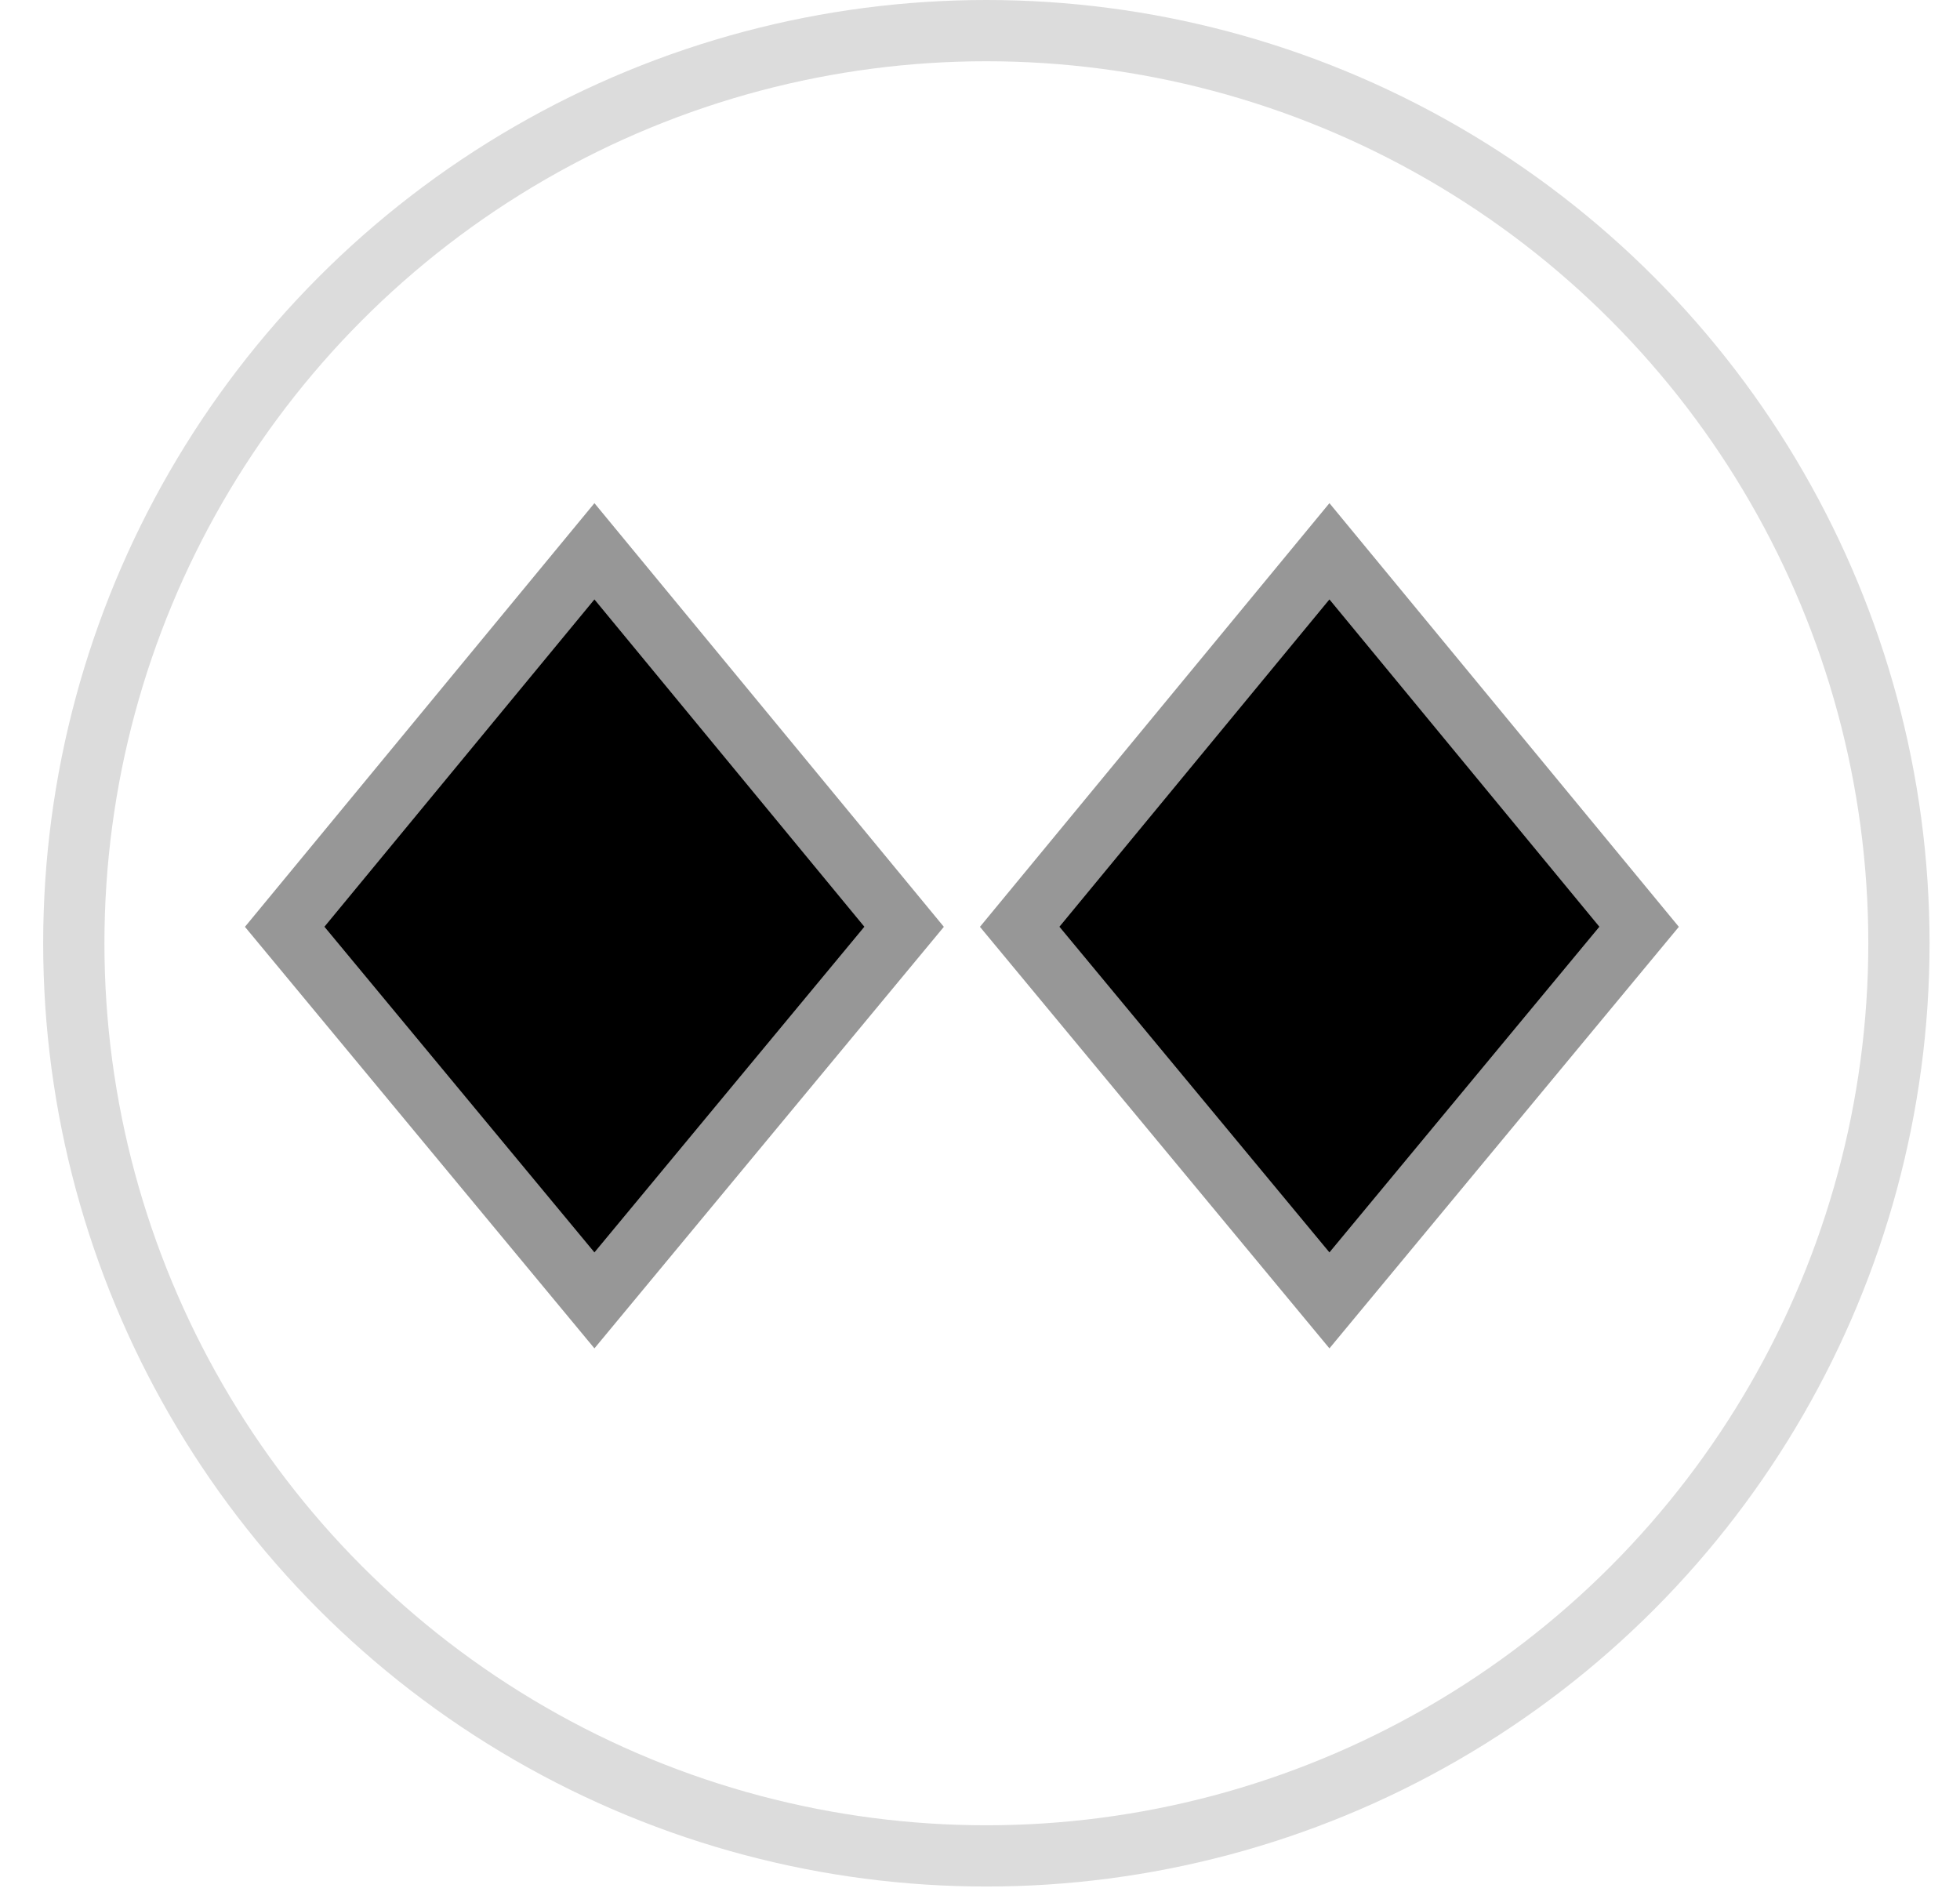 <svg width="32" height="31" viewBox="0 0 32 31" fill="none" xmlns="http://www.w3.org/2000/svg">
<path fill-rule="evenodd" clip-rule="evenodd" d="M9.705 9L14.761 15.13L9.705 21.229L4.648 15.13L9.705 9Z" fill="black" stroke="#979797"/>
<path fill-rule="evenodd" clip-rule="evenodd" d="M21.705 9L26.761 15.13L21.705 21.229L16.648 15.13L21.705 9Z" fill="black" stroke="#979797"/>
<circle cx="16.104" cy="15.399" r="14.899" stroke="#DCDCDC"/>
</svg>
